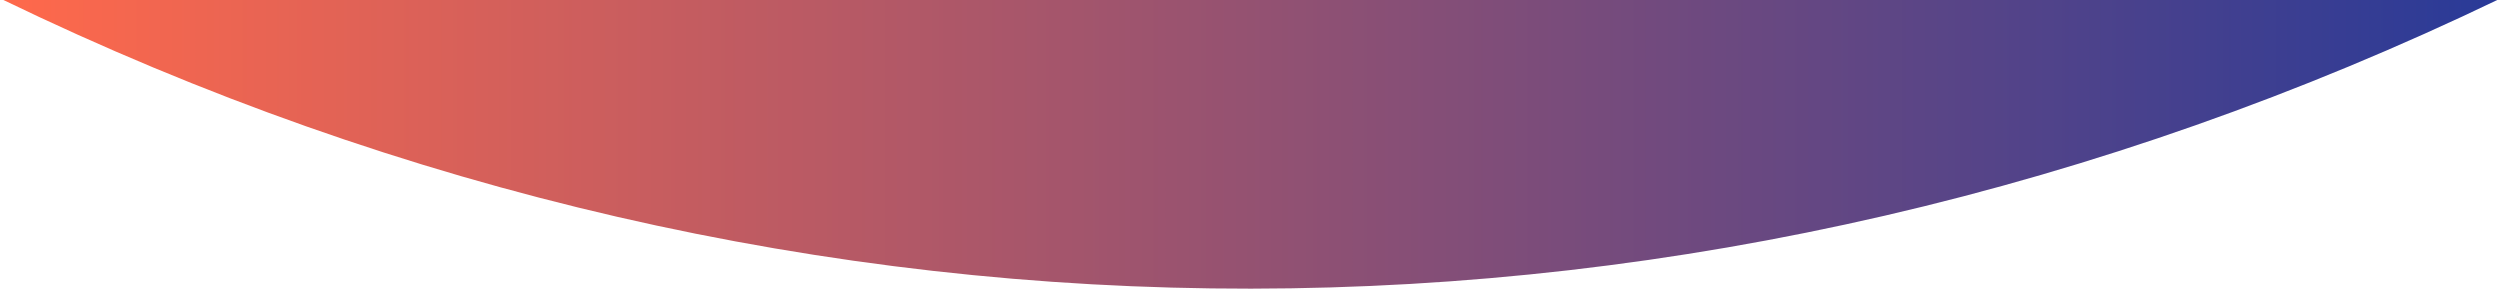 <?xml version="1.0" encoding="utf-8"?>
<!-- Generator: Adobe Illustrator 23.0.0, SVG Export Plug-In . SVG Version: 6.00 Build 0)  -->
<svg version="1.1" id="Camada_1" xmlns="http://www.w3.org/2000/svg" xmlns:xlink="http://www.w3.org/1999/xlink" x="0px" y="0px"
	 viewBox="0 0 1920 222" style="enable-background:new 0 0 1920 222;" xml:space="preserve">
<style type="text/css">
	.st0{fill:url(#SVGID_1_);}
</style>
<linearGradient id="SVGID_1_" gradientUnits="userSpaceOnUse" x1="2" y1="110.328" x2="1920" y2="110.328">
	<stop  offset="0" style="stop-color:#FF694B"/>
	<stop  offset="0.964" style="stop-color:#313C95"/>
	<stop  offset="1" style="stop-color:#293A98"/>
</linearGradient>
<path class="st0" d="M2-0.3L2-0.3c613.6,297.2,1303.8,295,1918-0.7h-1L2-0.3z"/>
</svg>

